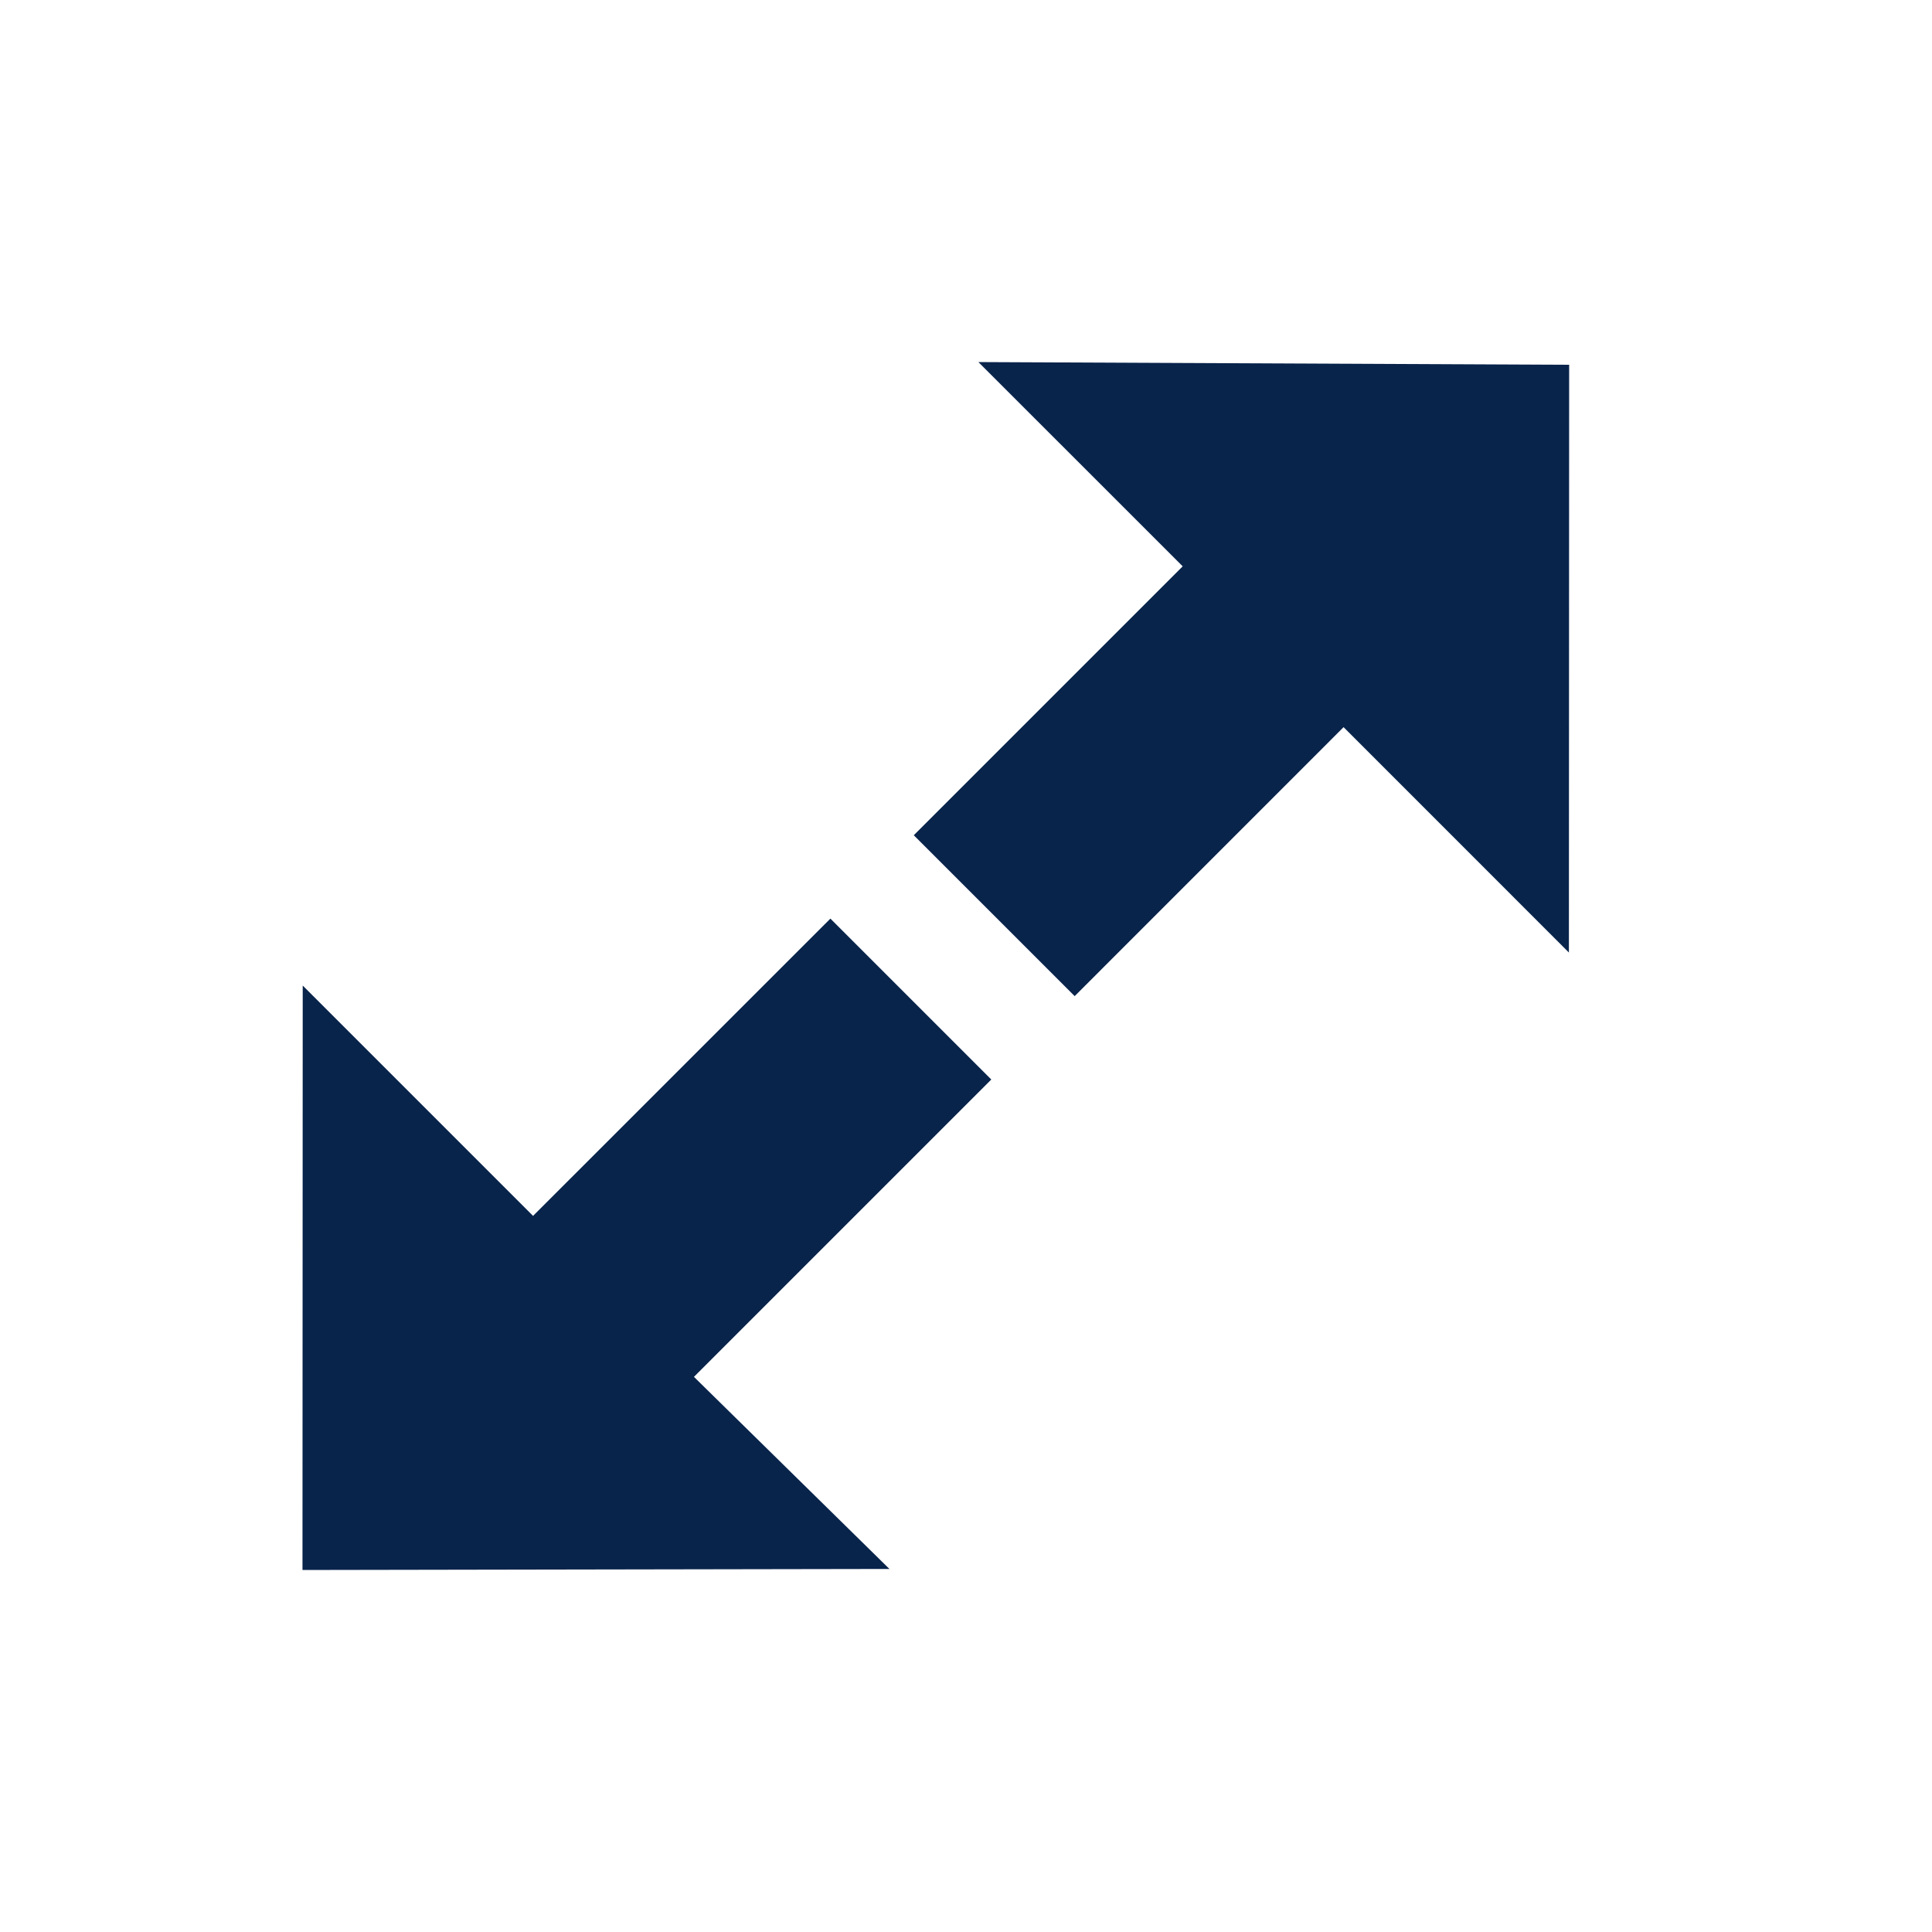 <?xml version="1.0" encoding="utf-8"?>
<!-- Uploaded to: SVG Repo, www.svgrepo.com, Generator: SVG Repo Mixer Tools -->
<svg fill="#09244B" width="800px" height="800px" viewBox="0 0 32 32" version="1.1" xmlns="http://www.w3.org/2000/svg">
<title>resize</title>
<path d="M25.99 6.042l-0.004 9.735-3.732-3.733-4.454 4.455-2.665-2.665 4.454-4.454-3.384-3.383 9.785 0.045zM11.494 22.805l3.238 3.182-9.722 0.017 0.004-9.68 3.815 3.815 4.925-4.924 2.665 2.665-4.925 4.925z"></path>
</svg>